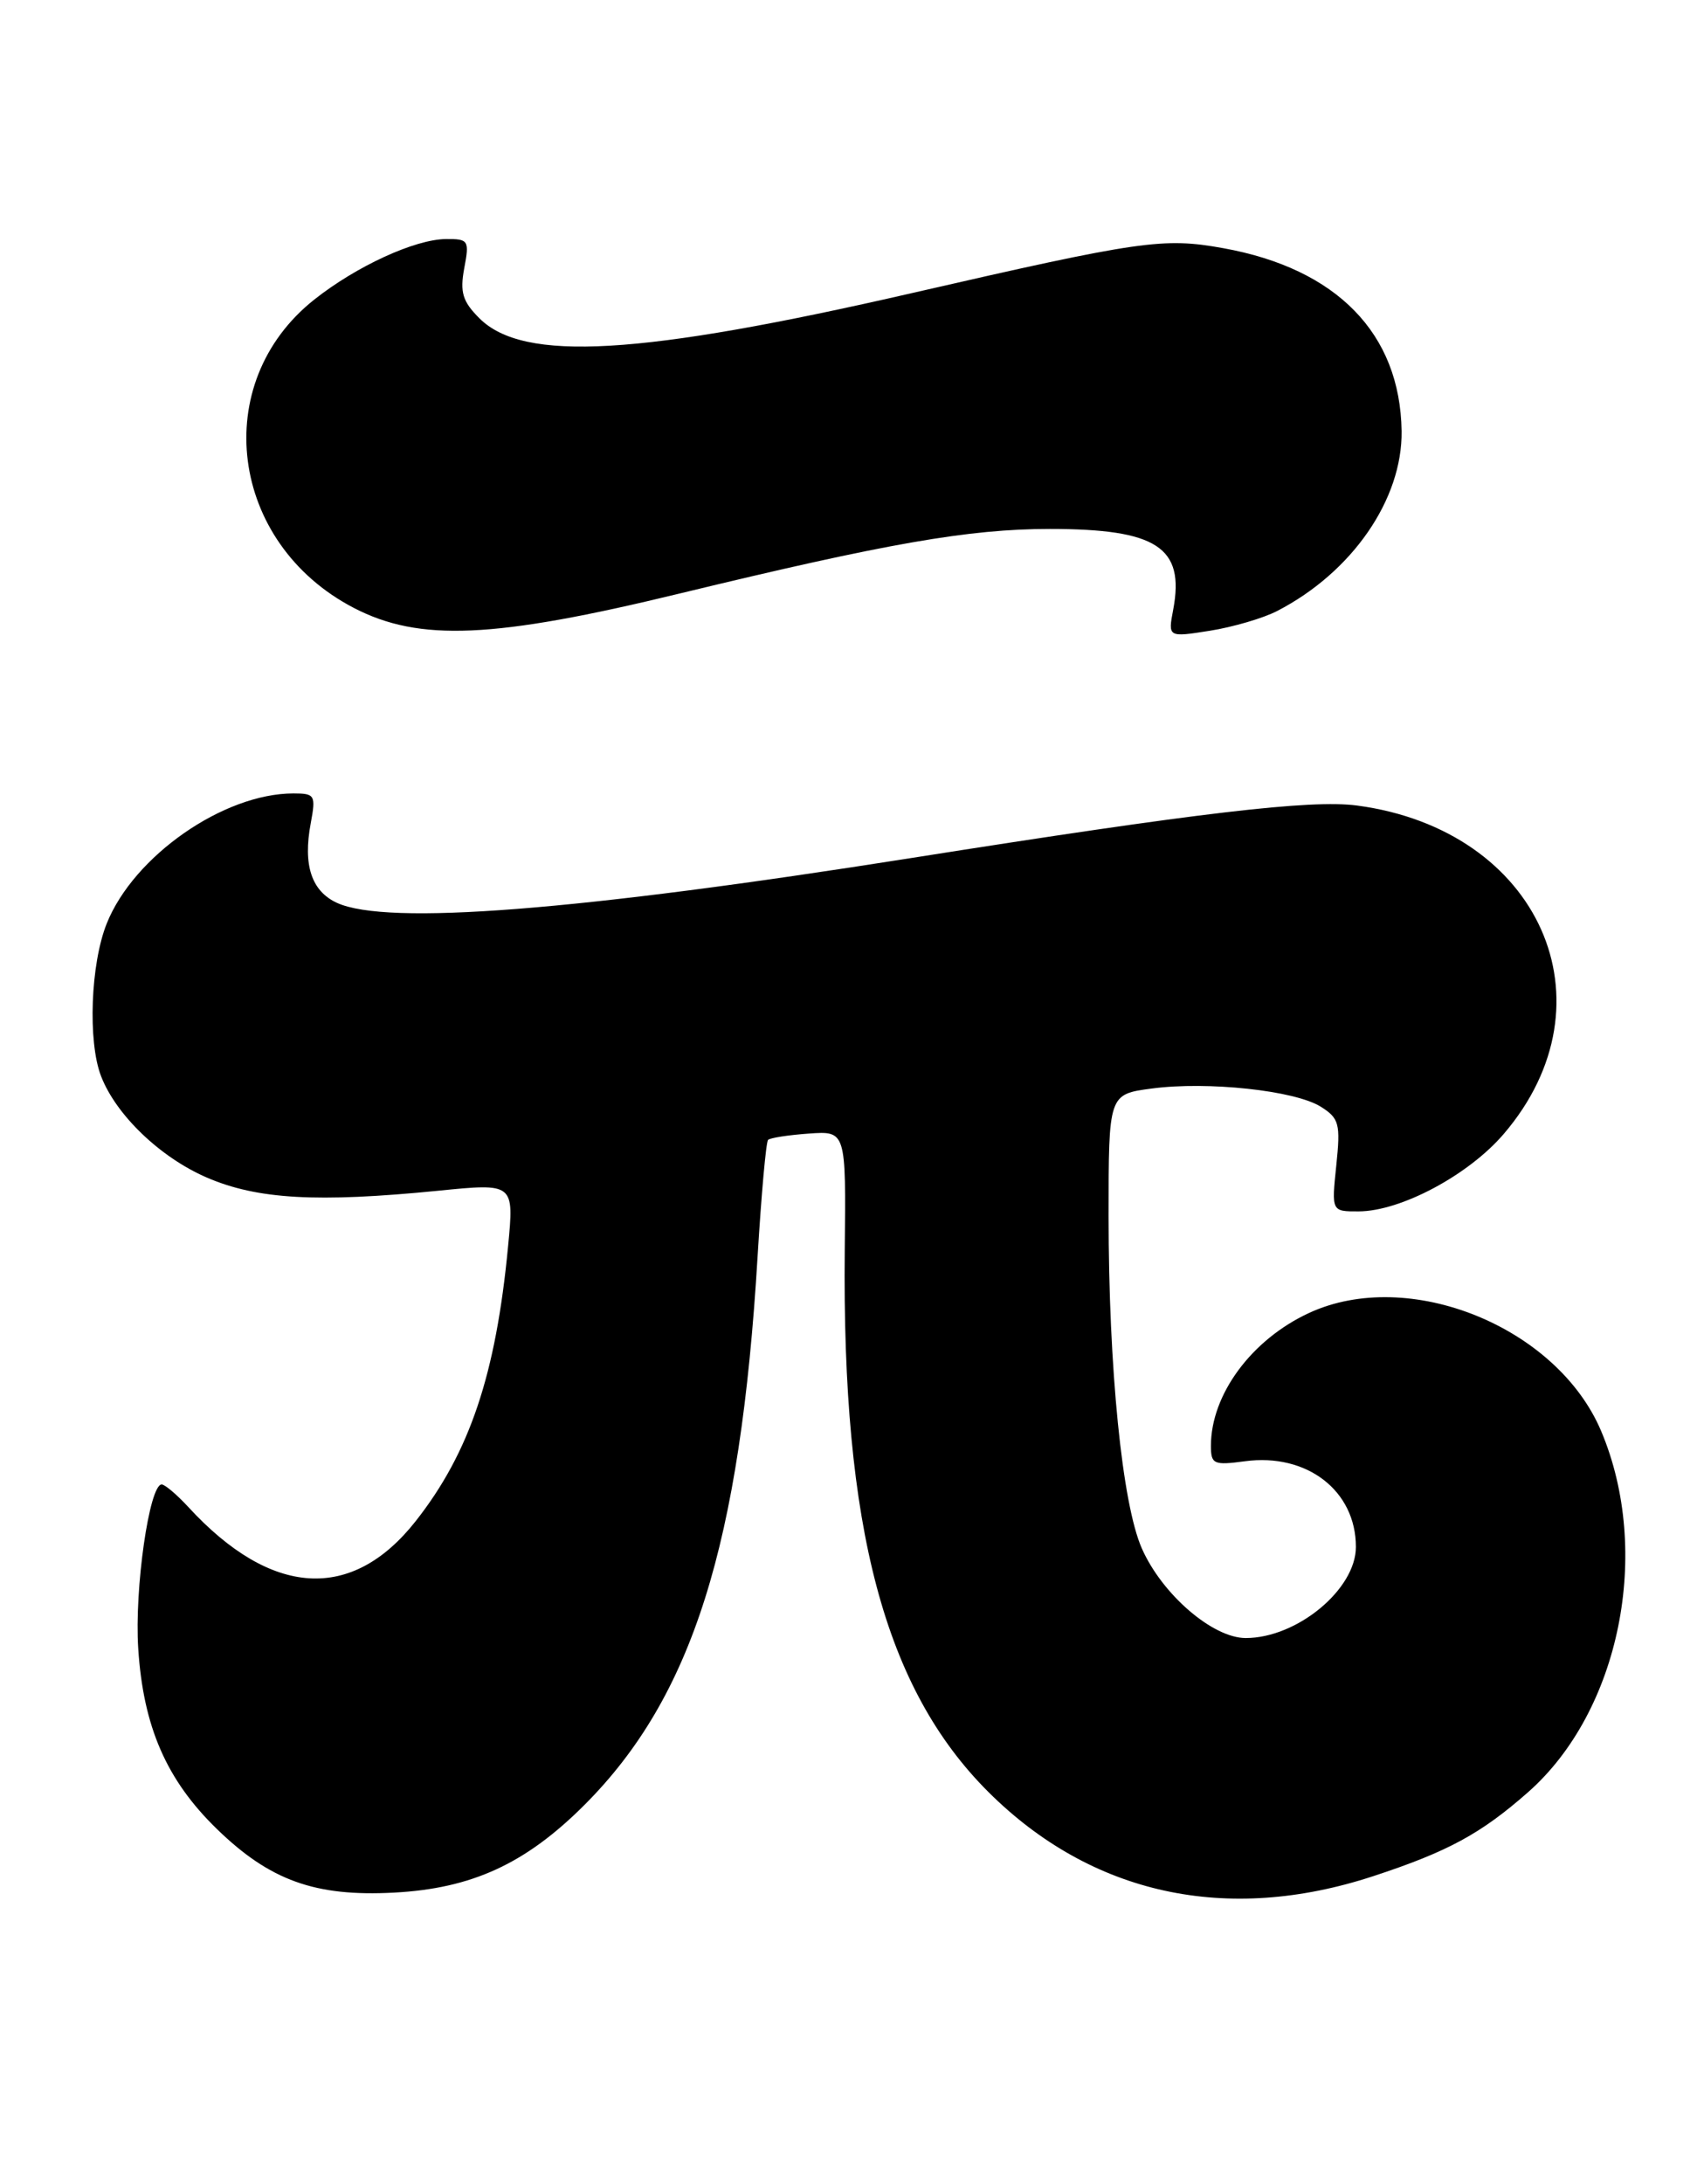 <?xml version="1.0" encoding="UTF-8" standalone="no"?>
<!DOCTYPE svg PUBLIC "-//W3C//DTD SVG 1.1//EN" "http://www.w3.org/Graphics/SVG/1.1/DTD/svg11.dtd" >
<svg xmlns="http://www.w3.org/2000/svg" xmlns:xlink="http://www.w3.org/1999/xlink" version="1.1" viewBox="0 0 199 256">
 <g >
 <path fill="currentColor"
d=" M 161.04 219.91 C 169.81 217.03 173.67 214.93 179.19 210.07 C 189.96 200.58 193.74 181.90 187.76 167.74 C 182.58 155.50 165.20 148.48 153.50 153.90 C 146.76 157.02 142.00 163.46 142.00 169.47 C 142.00 171.62 142.32 171.77 145.98 171.28 C 153.26 170.30 159.00 174.73 159.00 181.32 C 159.00 186.29 152.10 192.00 146.08 192.00 C 142.21 192.00 136.28 186.89 133.90 181.50 C 131.59 176.28 130.00 160.38 130.00 142.52 C 130.00 128.26 130.00 128.26 135.06 127.59 C 141.62 126.72 151.85 127.82 154.88 129.72 C 157.04 131.08 157.21 131.71 156.70 136.61 C 156.14 142.00 156.14 142.00 159.32 141.99 C 164.26 141.98 172.22 137.73 176.34 132.91 C 189.56 117.47 180.53 97.26 159.14 94.42 C 153.71 93.70 140.53 95.25 107.00 100.55 C 67.58 106.78 45.41 108.51 39.52 105.83 C 36.53 104.46 35.51 101.40 36.44 96.49 C 37.05 93.21 36.93 93.00 34.41 93.00 C 26.22 93.00 15.69 100.33 12.52 108.24 C 10.62 112.97 10.28 122.08 11.85 126.14 C 13.61 130.70 18.79 135.66 24.24 138.02 C 30.17 140.58 37.16 140.98 51.39 139.57 C 60.29 138.68 60.29 138.68 59.58 146.09 C 58.15 161.10 55.08 170.25 48.76 178.28 C 41.27 187.80 31.81 187.22 22.08 176.64 C 20.74 175.19 19.34 174.00 18.96 174.00 C 17.51 174.00 15.75 186.26 16.21 193.23 C 16.80 202.40 19.52 208.64 25.44 214.39 C 31.65 220.42 36.95 222.33 46.19 221.84 C 55.34 221.36 61.64 218.46 68.55 211.55 C 81.19 198.89 86.82 181.07 88.84 147.27 C 89.28 139.99 89.83 133.84 90.07 133.61 C 90.31 133.37 92.46 133.04 94.85 132.87 C 99.21 132.56 99.21 132.56 99.06 146.53 C 98.72 179.06 103.73 197.92 115.92 210.06 C 128.01 222.09 143.86 225.55 161.04 219.91 Z  M 149.78 71.61 C 158.57 67.07 164.47 58.52 164.36 50.52 C 164.19 39.10 156.77 31.49 143.45 29.09 C 136.41 27.82 133.77 28.20 107.00 34.34 C 75.00 41.69 61.39 42.48 56.21 37.30 C 54.24 35.33 53.92 34.26 54.44 31.44 C 55.06 28.18 54.94 28.00 52.30 28.02 C 48.65 28.05 41.80 31.20 36.86 35.11 C 24.48 44.91 26.89 63.68 41.50 71.26 C 49.18 75.24 57.90 74.86 79.65 69.58 C 104.01 63.68 113.61 62.00 123.10 62.00 C 135.66 62.00 138.95 64.14 137.58 71.44 C 136.96 74.71 136.96 74.71 141.89 73.93 C 144.59 73.50 148.15 72.46 149.78 71.61 Z "/>
</g>
</svg>